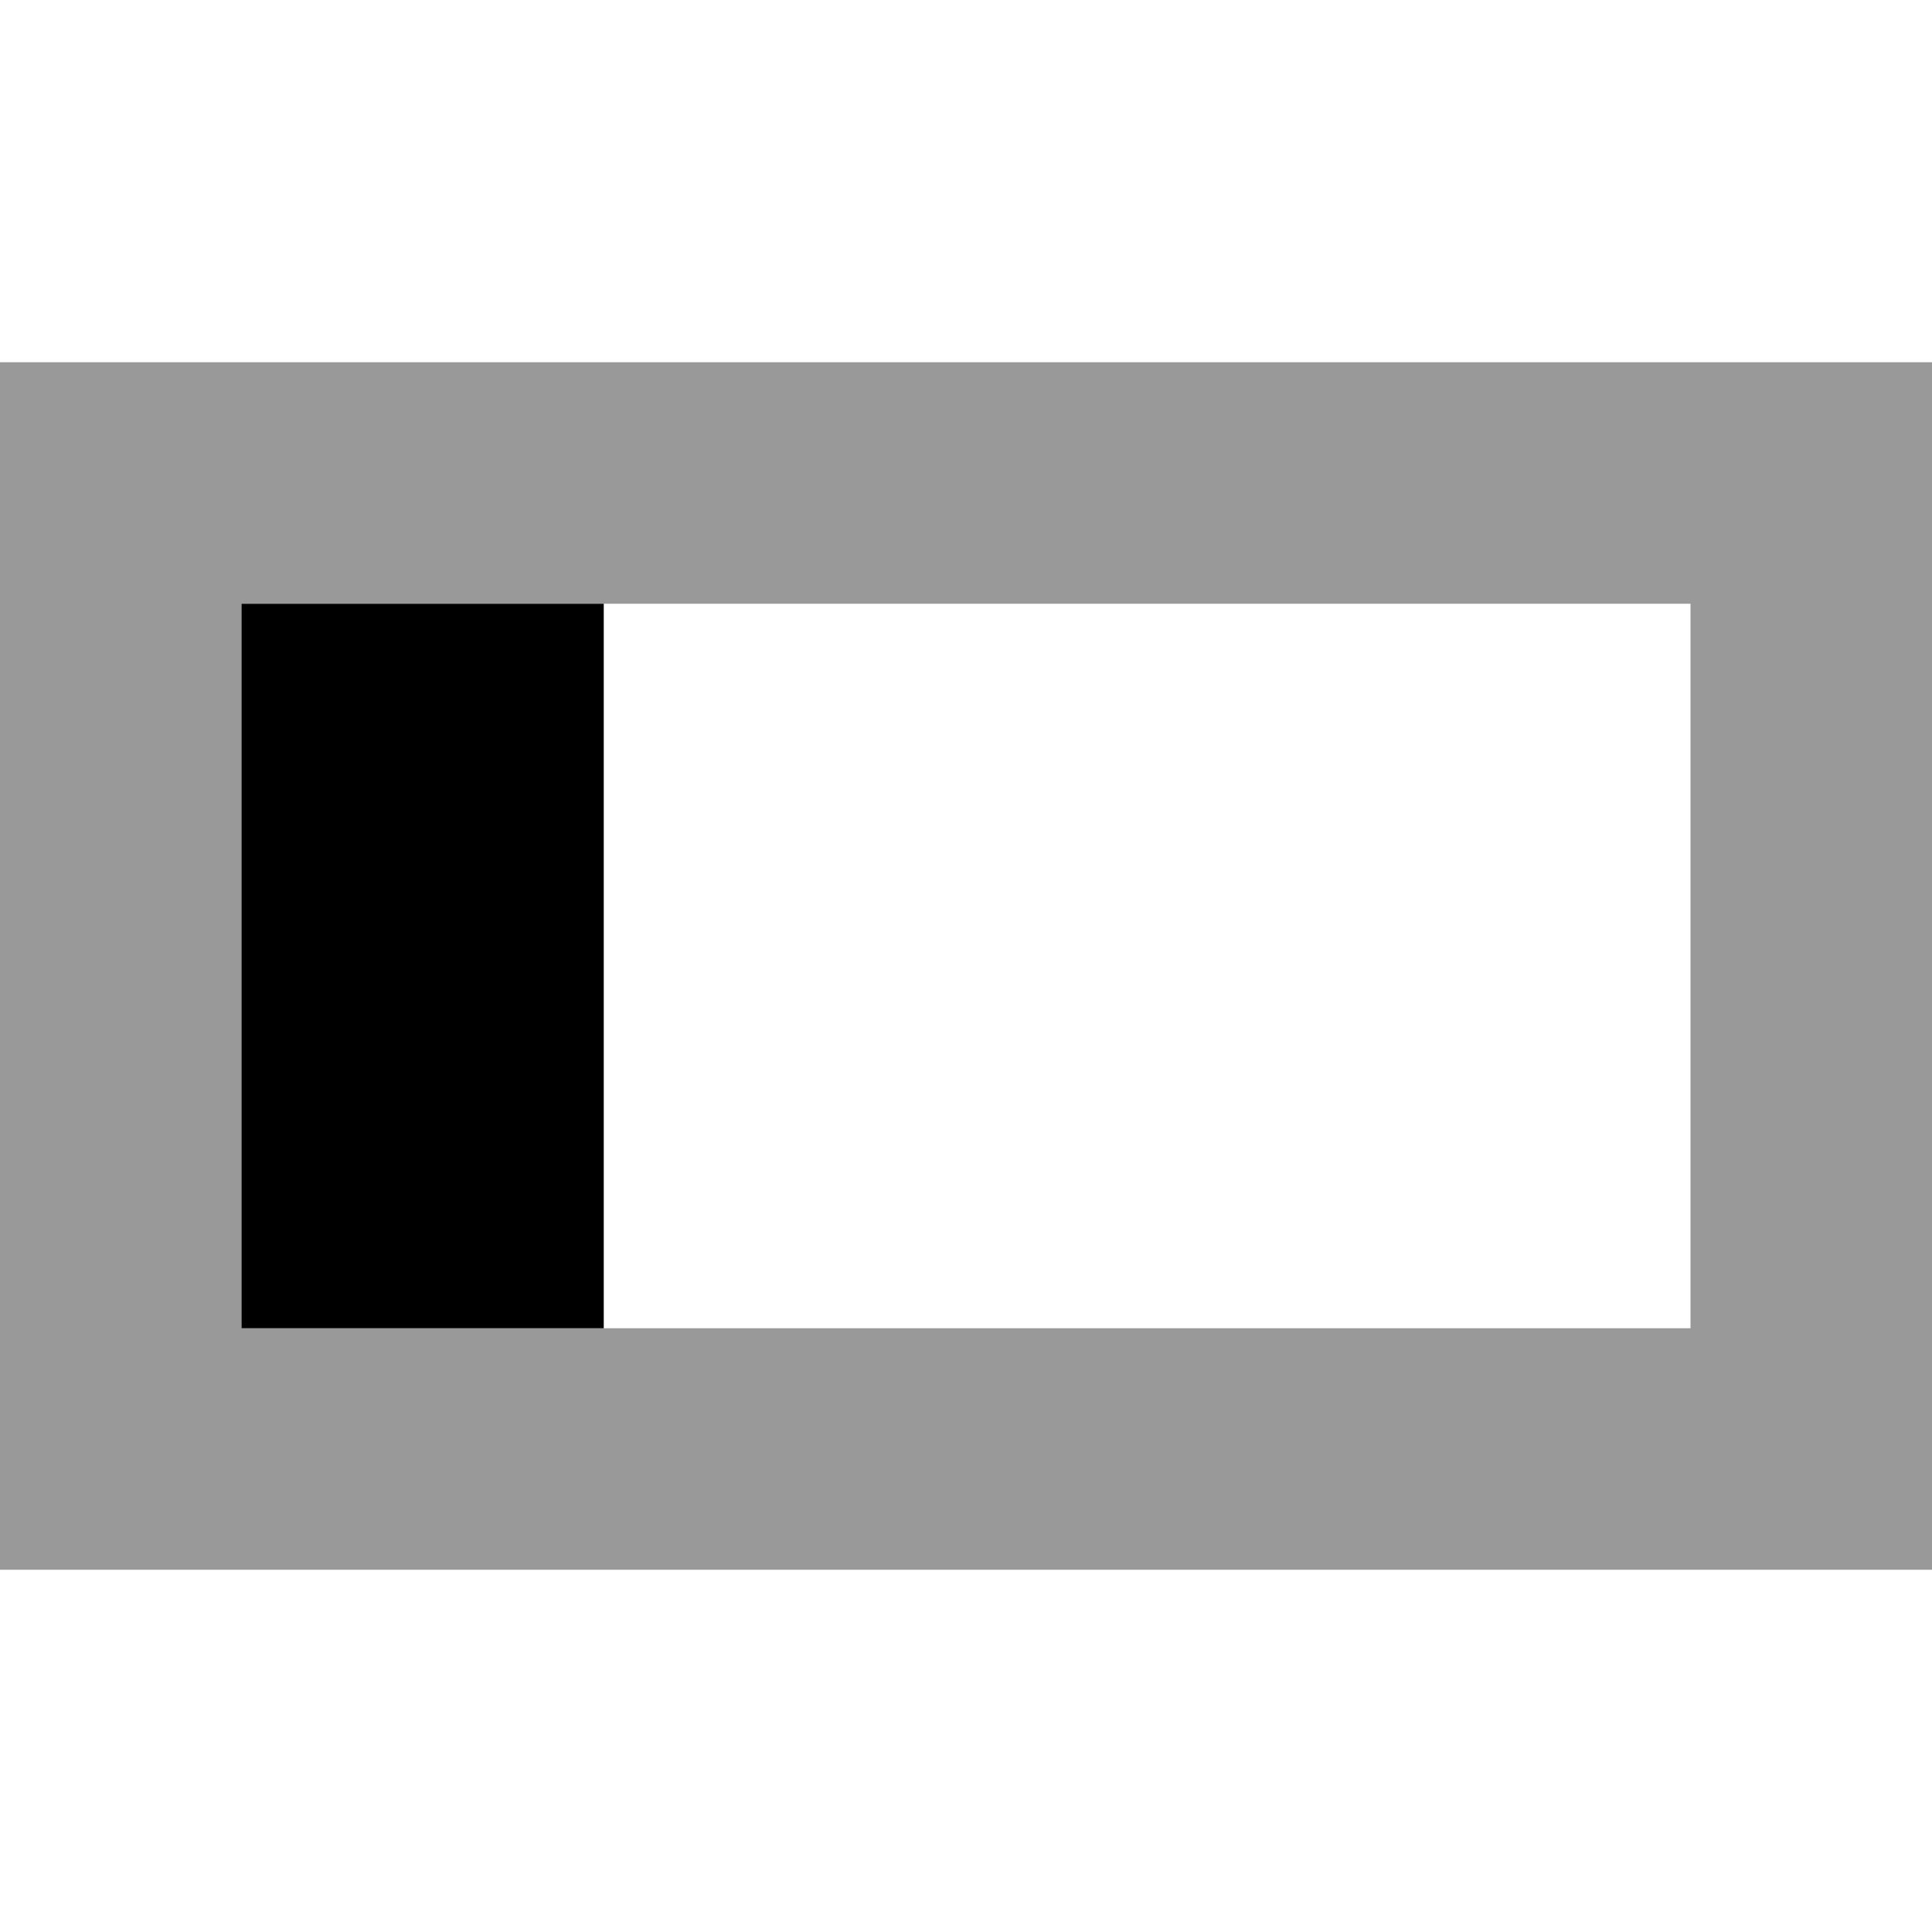 <svg xmlns="http://www.w3.org/2000/svg" viewBox="0 0 512 512"><!--! Font Awesome Pro 7.0.1 by @fontawesome - https://fontawesome.com License - https://fontawesome.com/license (Commercial License) Copyright 2025 Fonticons, Inc. --><path opacity=".4" fill="currentColor" d="M0 96l0 320 512 0 0-320-512 0zm64 64l384 0 0 192-384 0 0-192z"/><path fill="currentColor" d="M64 160l96 0 0 192-96 0z"/></svg>